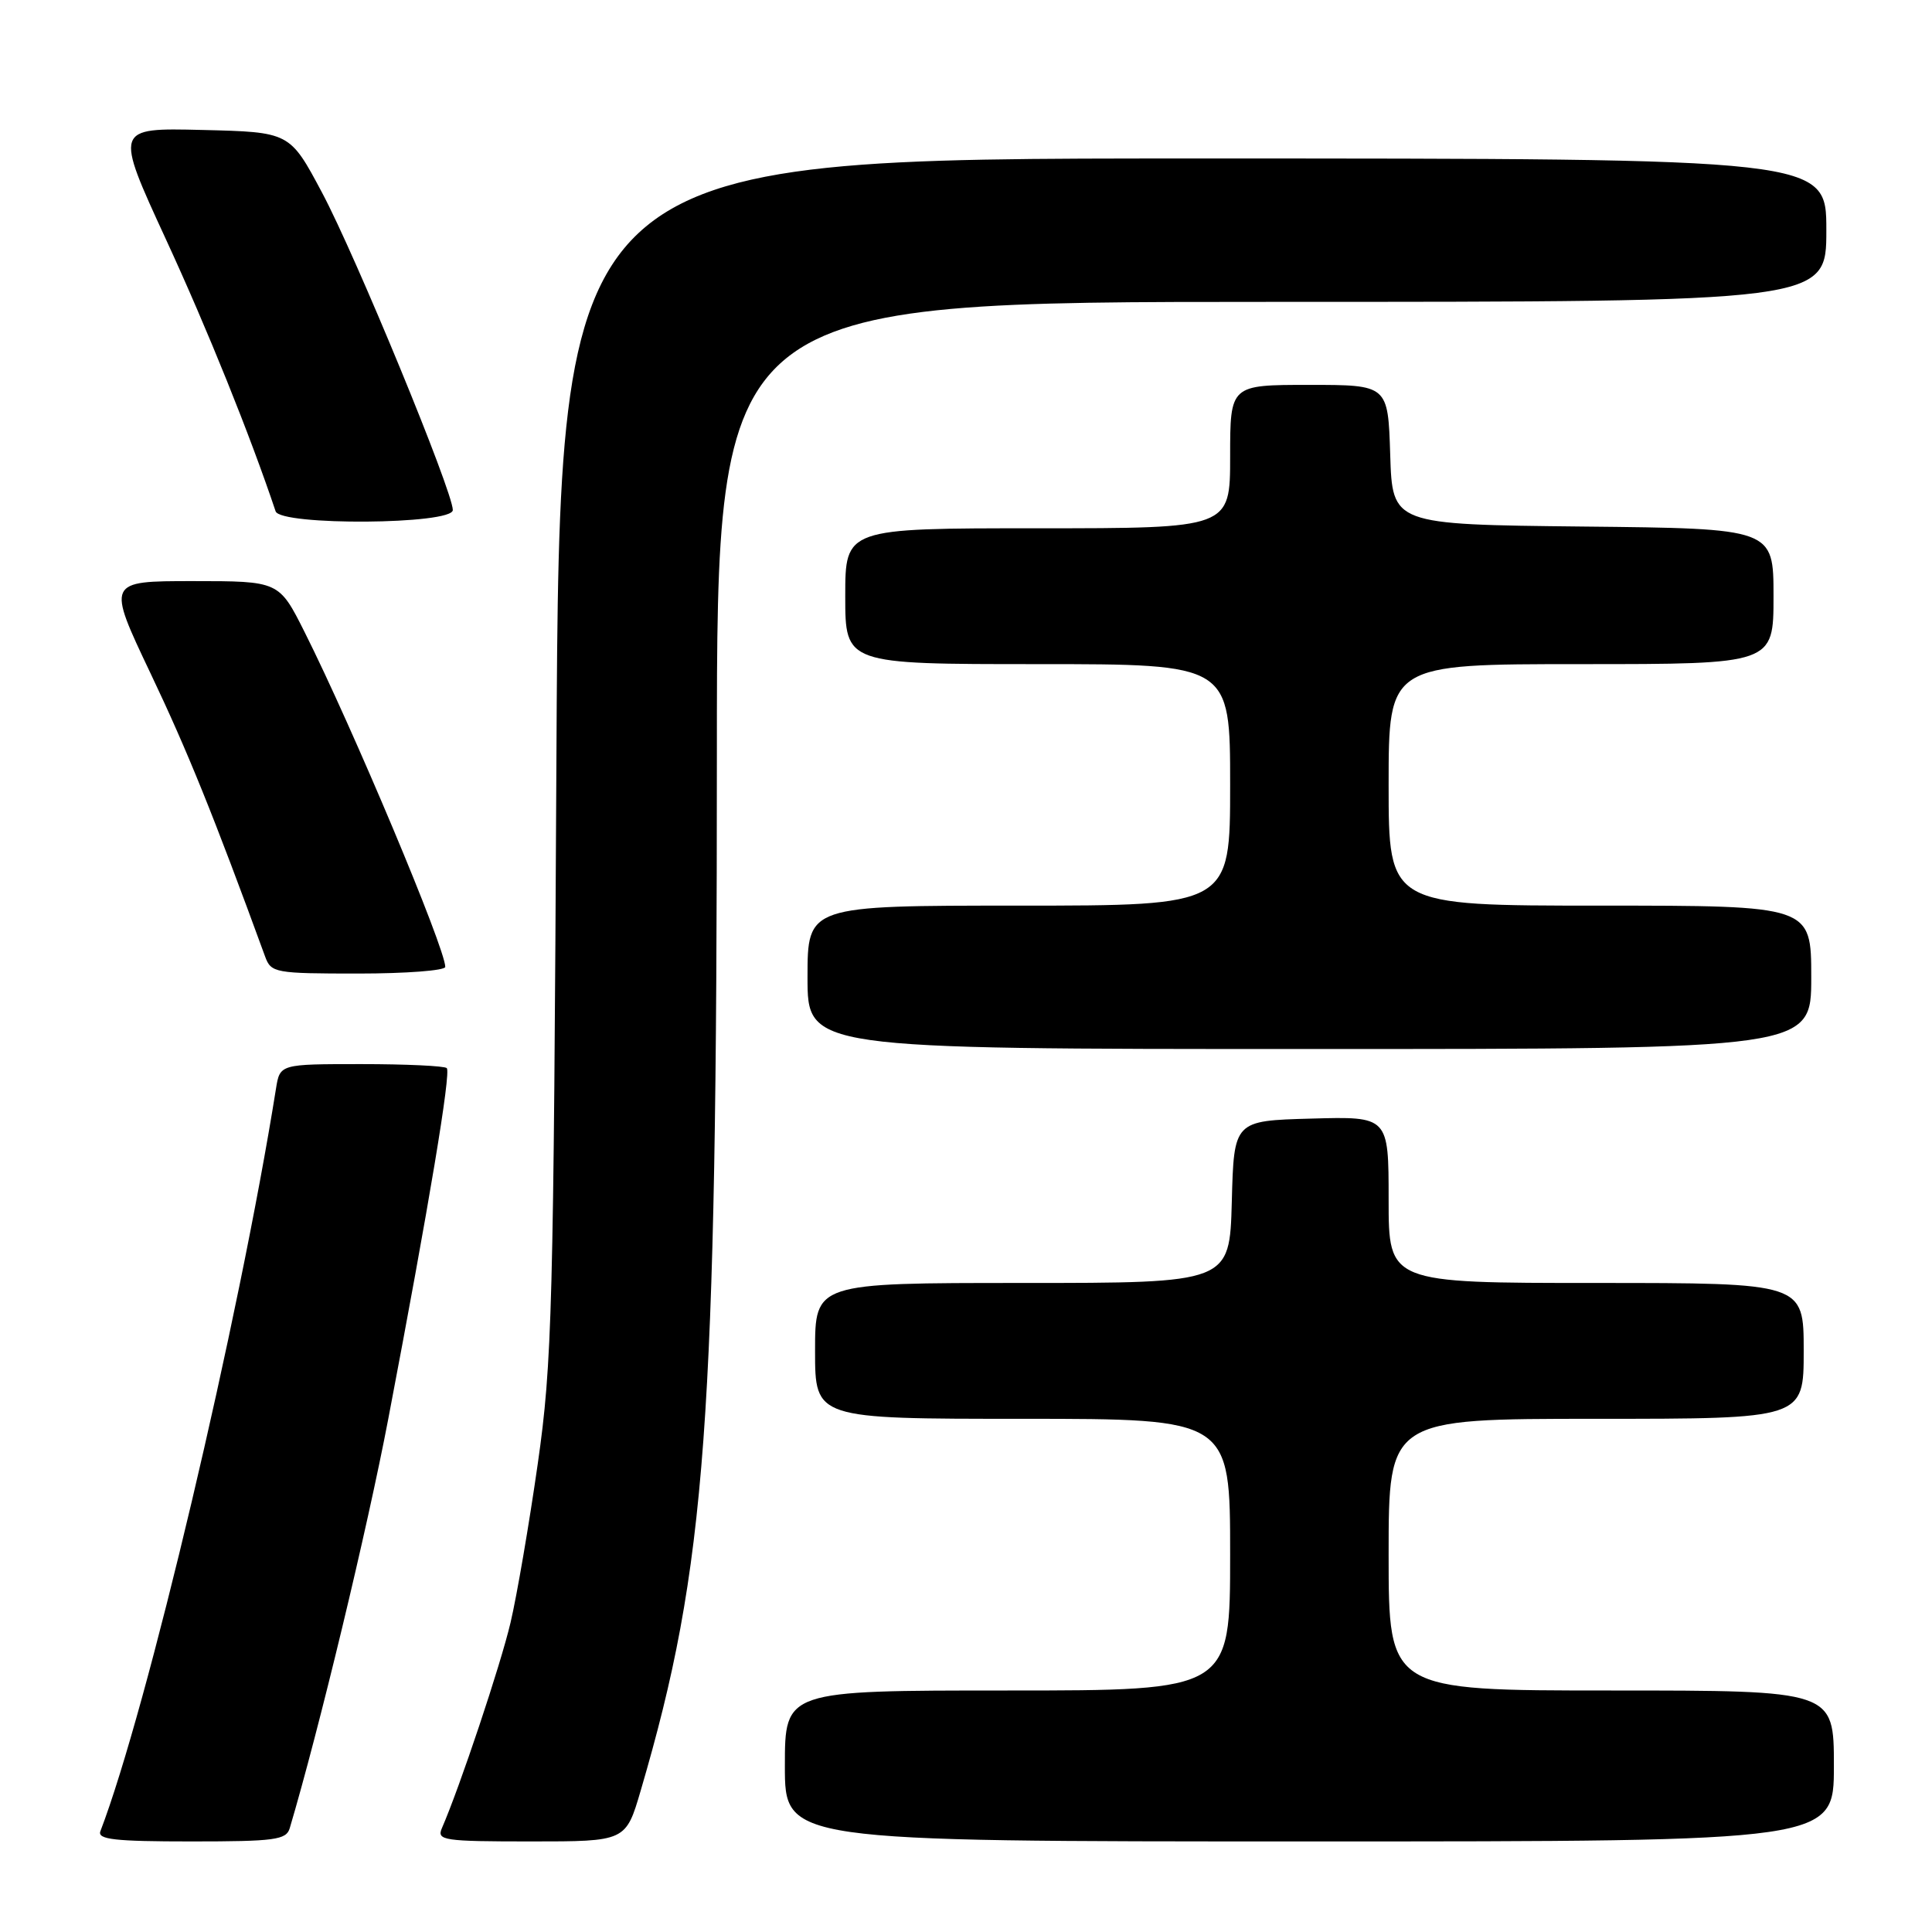 <?xml version="1.0" encoding="UTF-8" standalone="no"?>
<!DOCTYPE svg PUBLIC "-//W3C//DTD SVG 1.1//EN" "http://www.w3.org/Graphics/SVG/1.1/DTD/svg11.dtd" >
<svg xmlns="http://www.w3.org/2000/svg" xmlns:xlink="http://www.w3.org/1999/xlink" version="1.1" viewBox="0 0 256 256">
 <g >
 <path fill="currentColor"
d=" M 38.39 242.25 C 42.26 229.22 48.66 202.65 51.45 188.00 C 56.87 159.59 59.78 142.11 59.20 141.53 C 58.91 141.24 53.81 141.00 47.88 141.00 C 37.09 141.00 37.09 141.00 36.57 144.25 C 31.65 175.08 19.47 226.58 13.30 242.65 C 12.89 243.74 15.20 244.00 25.33 244.00 C 36.40 244.00 37.93 243.80 38.39 242.25 Z  M 84.90 237.25 C 93.60 207.56 94.98 188.86 94.99 99.75 C 95.00 40.00 95.00 40.00 168.50 40.00 C 242.00 40.00 242.00 40.00 242.00 30.50 C 242.00 21.00 242.00 21.00 158.07 21.00 C 74.14 21.00 74.14 21.00 73.73 100.25 C 73.35 173.71 73.17 180.56 71.25 194.00 C 70.11 201.97 68.49 211.43 67.65 215.00 C 66.34 220.59 60.93 236.79 58.55 242.25 C 57.85 243.86 58.76 244.00 70.35 244.00 C 82.92 244.00 82.92 244.00 84.90 237.25 Z  M 243.00 234.00 C 243.00 224.00 243.00 224.00 213.50 224.00 C 184.00 224.00 184.00 224.00 184.00 206.00 C 184.00 188.00 184.00 188.00 211.50 188.00 C 239.00 188.00 239.00 188.00 239.00 179.00 C 239.00 170.00 239.00 170.00 211.50 170.00 C 184.00 170.00 184.00 170.00 184.00 158.97 C 184.00 147.93 184.00 147.93 173.75 148.22 C 163.50 148.50 163.50 148.50 163.22 159.25 C 162.93 170.00 162.93 170.00 135.47 170.00 C 108.00 170.00 108.00 170.00 108.00 179.00 C 108.00 188.00 108.00 188.00 135.50 188.00 C 163.00 188.00 163.00 188.00 163.00 206.00 C 163.00 224.00 163.00 224.00 133.50 224.00 C 104.00 224.00 104.00 224.00 104.00 234.00 C 104.00 244.00 104.00 244.00 173.50 244.00 C 243.00 244.00 243.00 244.00 243.00 234.00 Z  M 240.00 129.50 C 240.00 120.00 240.00 120.00 212.00 120.00 C 184.00 120.00 184.00 120.00 184.00 104.00 C 184.00 88.00 184.00 88.00 209.50 88.00 C 235.00 88.00 235.00 88.00 235.00 79.02 C 235.00 70.03 235.00 70.03 209.75 69.77 C 184.50 69.50 184.50 69.50 184.21 60.25 C 183.92 51.00 183.92 51.00 173.46 51.00 C 163.00 51.00 163.00 51.00 163.00 60.50 C 163.00 70.00 163.00 70.00 137.50 70.00 C 112.00 70.00 112.00 70.00 112.00 79.00 C 112.00 88.00 112.00 88.00 137.50 88.00 C 163.00 88.00 163.00 88.00 163.00 104.00 C 163.00 120.00 163.00 120.00 135.00 120.00 C 107.00 120.00 107.00 120.00 107.00 129.50 C 107.00 139.00 107.00 139.00 173.50 139.00 C 240.00 139.00 240.00 139.00 240.00 129.50 Z  M 59.00 128.12 C 59.00 125.65 46.71 96.39 40.36 83.75 C 36.97 77.00 36.97 77.00 25.56 77.00 C 14.14 77.00 14.14 77.00 19.96 89.25 C 24.84 99.50 28.32 108.11 35.13 126.75 C 35.92 128.91 36.43 129.00 47.48 129.00 C 53.81 129.00 59.00 128.60 59.00 128.12 Z  M 60.00 67.58 C 60.00 65.13 47.12 33.85 42.66 25.50 C 38.40 17.50 38.40 17.50 26.79 17.22 C 15.18 16.94 15.18 16.94 21.99 31.72 C 27.49 43.64 33.13 57.64 36.52 67.75 C 37.17 69.68 60.00 69.52 60.00 67.58 Z "/>
</g>
</svg>